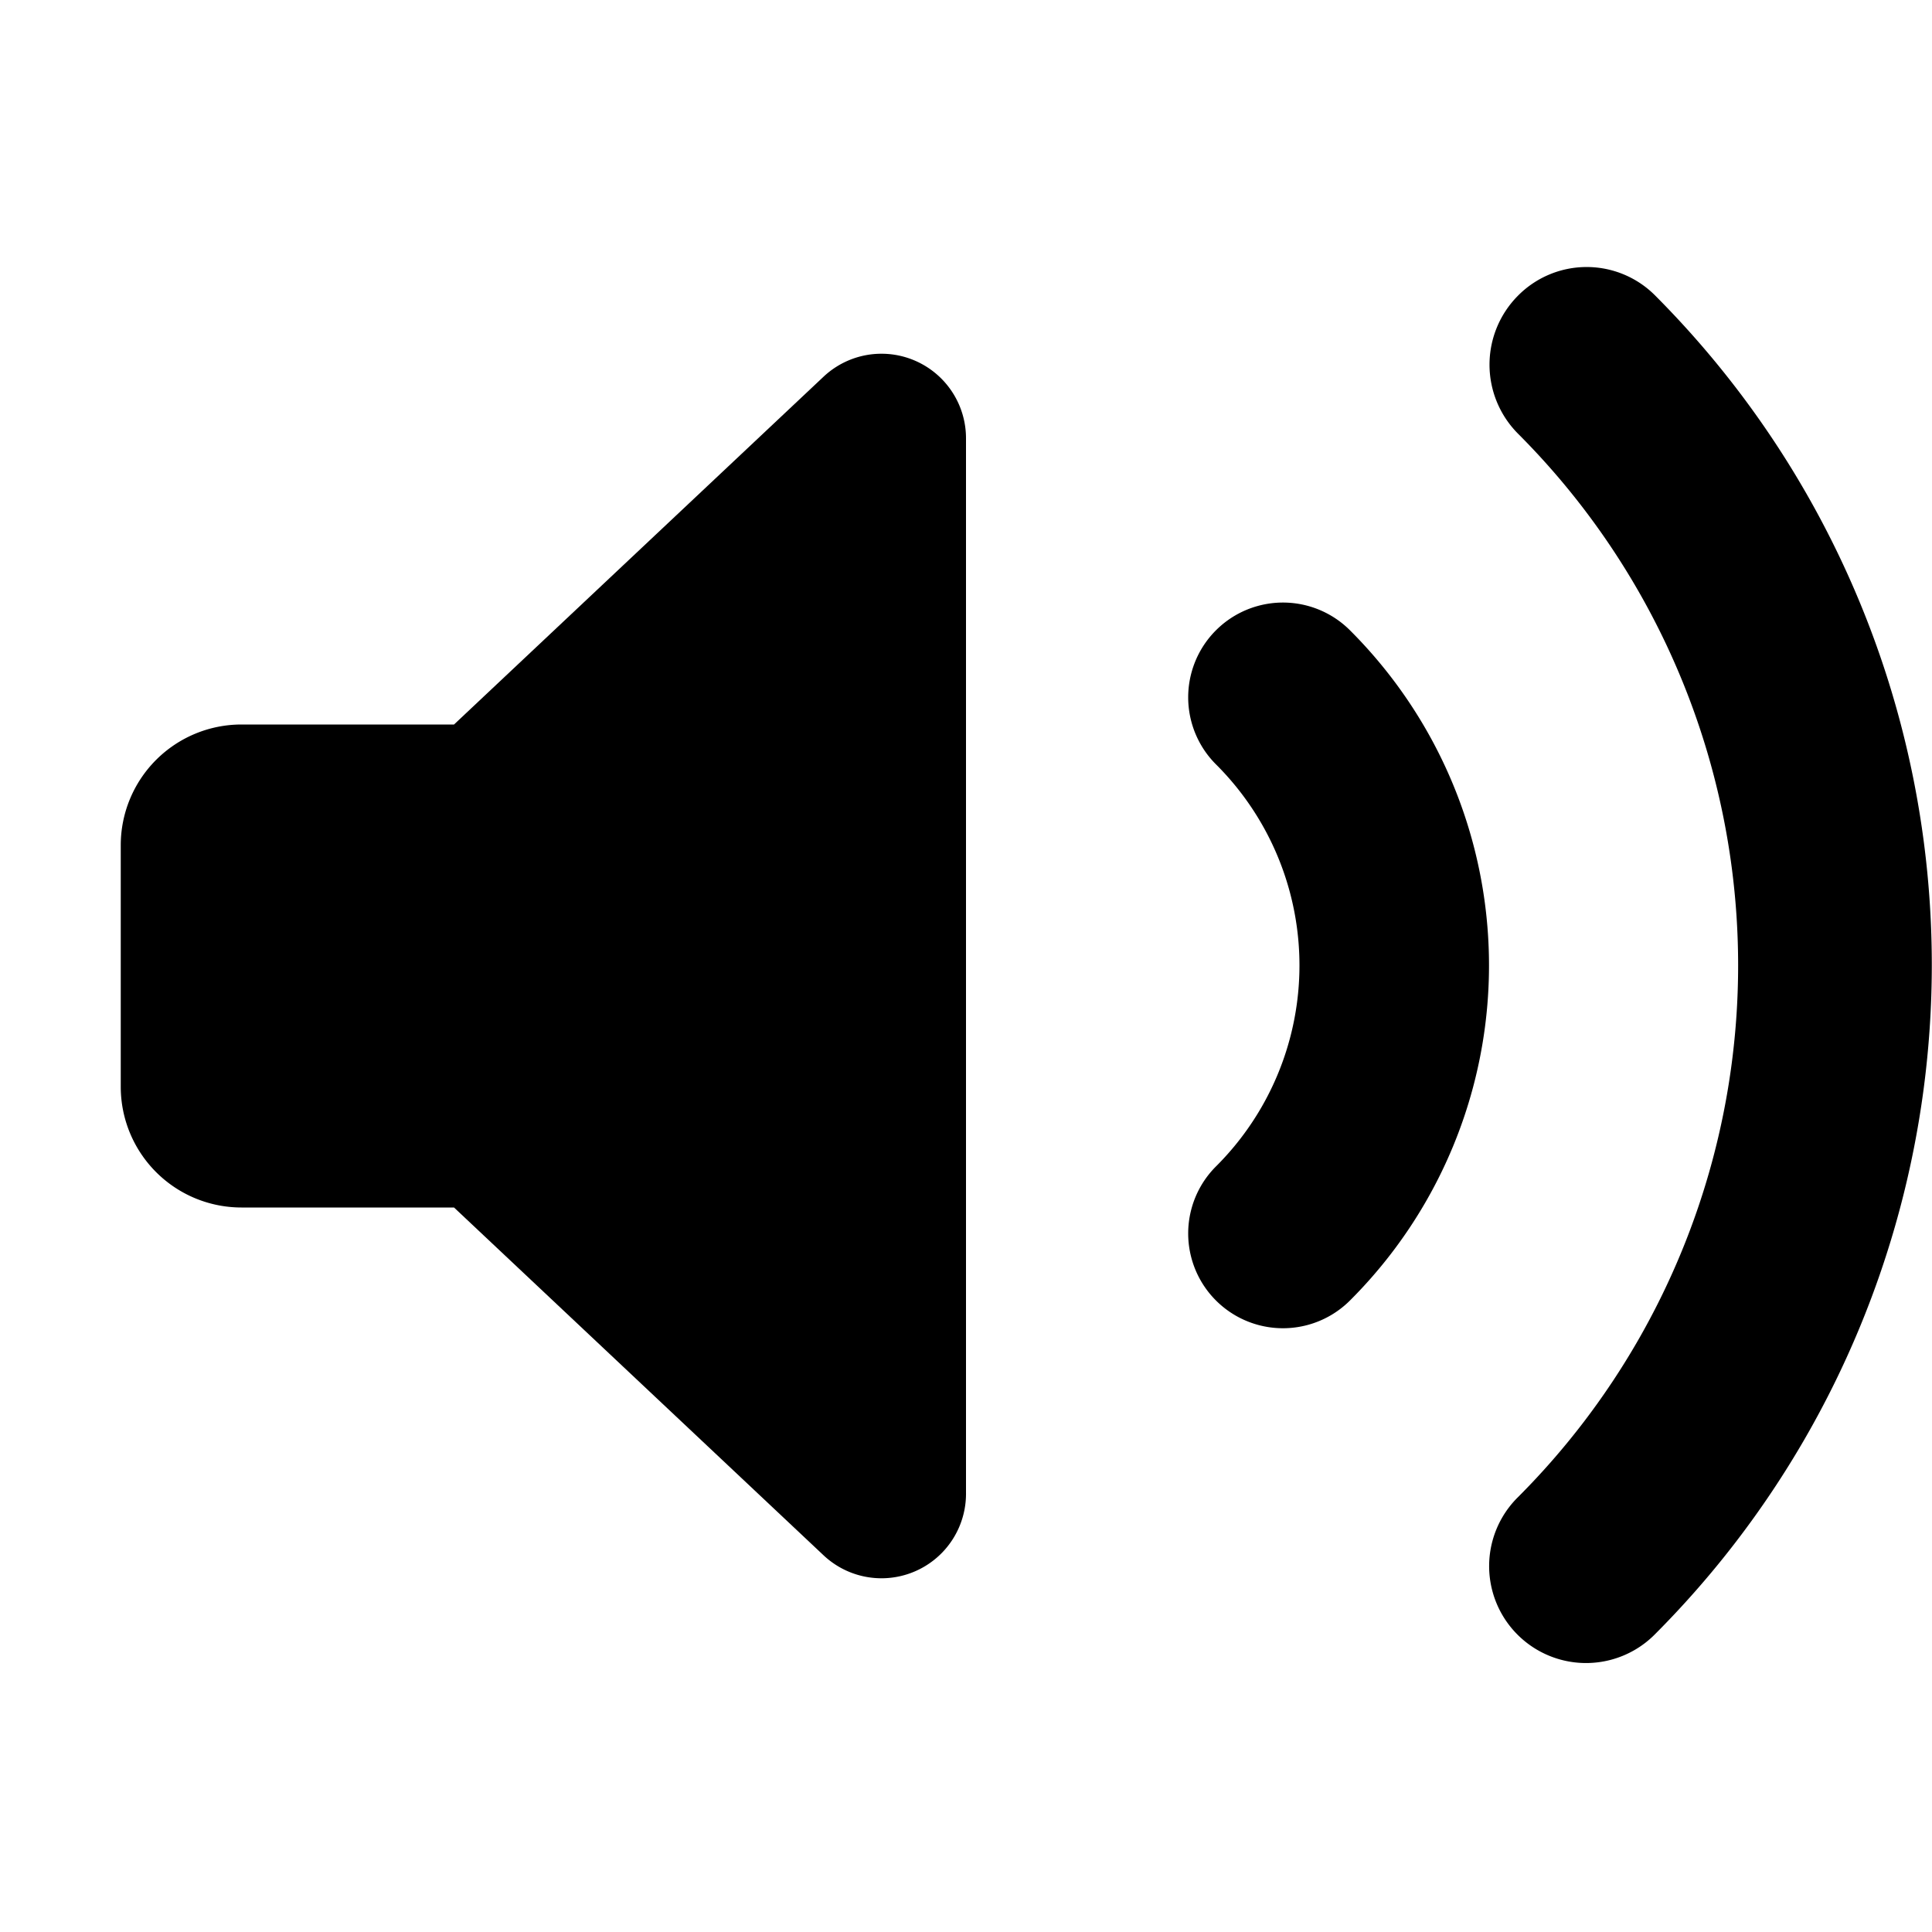 <svg id="Icon" xmlns="http://www.w3.org/2000/svg" viewBox="0 0 16 16"><title>speaker-on</title><path d="M6.82,3.12,3.76,6H2A1,1,0,0,0,1,7V9a1,1,0,0,0,1,1H3.76l3.06,2.88A.7.7,0,0,0,8,12.36V3.63A.7.7,0,0,0,6.82,3.12Z"/><path d="M11.18,5.22a.78.78,0,0,0-1.11,1.11,2.35,2.35,0,0,1,0,3.33.78.78,0,0,0,1.11,1.11A3.92,3.92,0,0,0,11.18,5.22Z"/><path d="M13.71,2.45a.8.8,0,0,0-1.14,0,.81.81,0,0,0,0,1.14,6.23,6.23,0,0,1,0,8.81.8.8,0,0,0,1.13,1.14A7.85,7.85,0,0,0,13.71,2.45Z"/></svg>